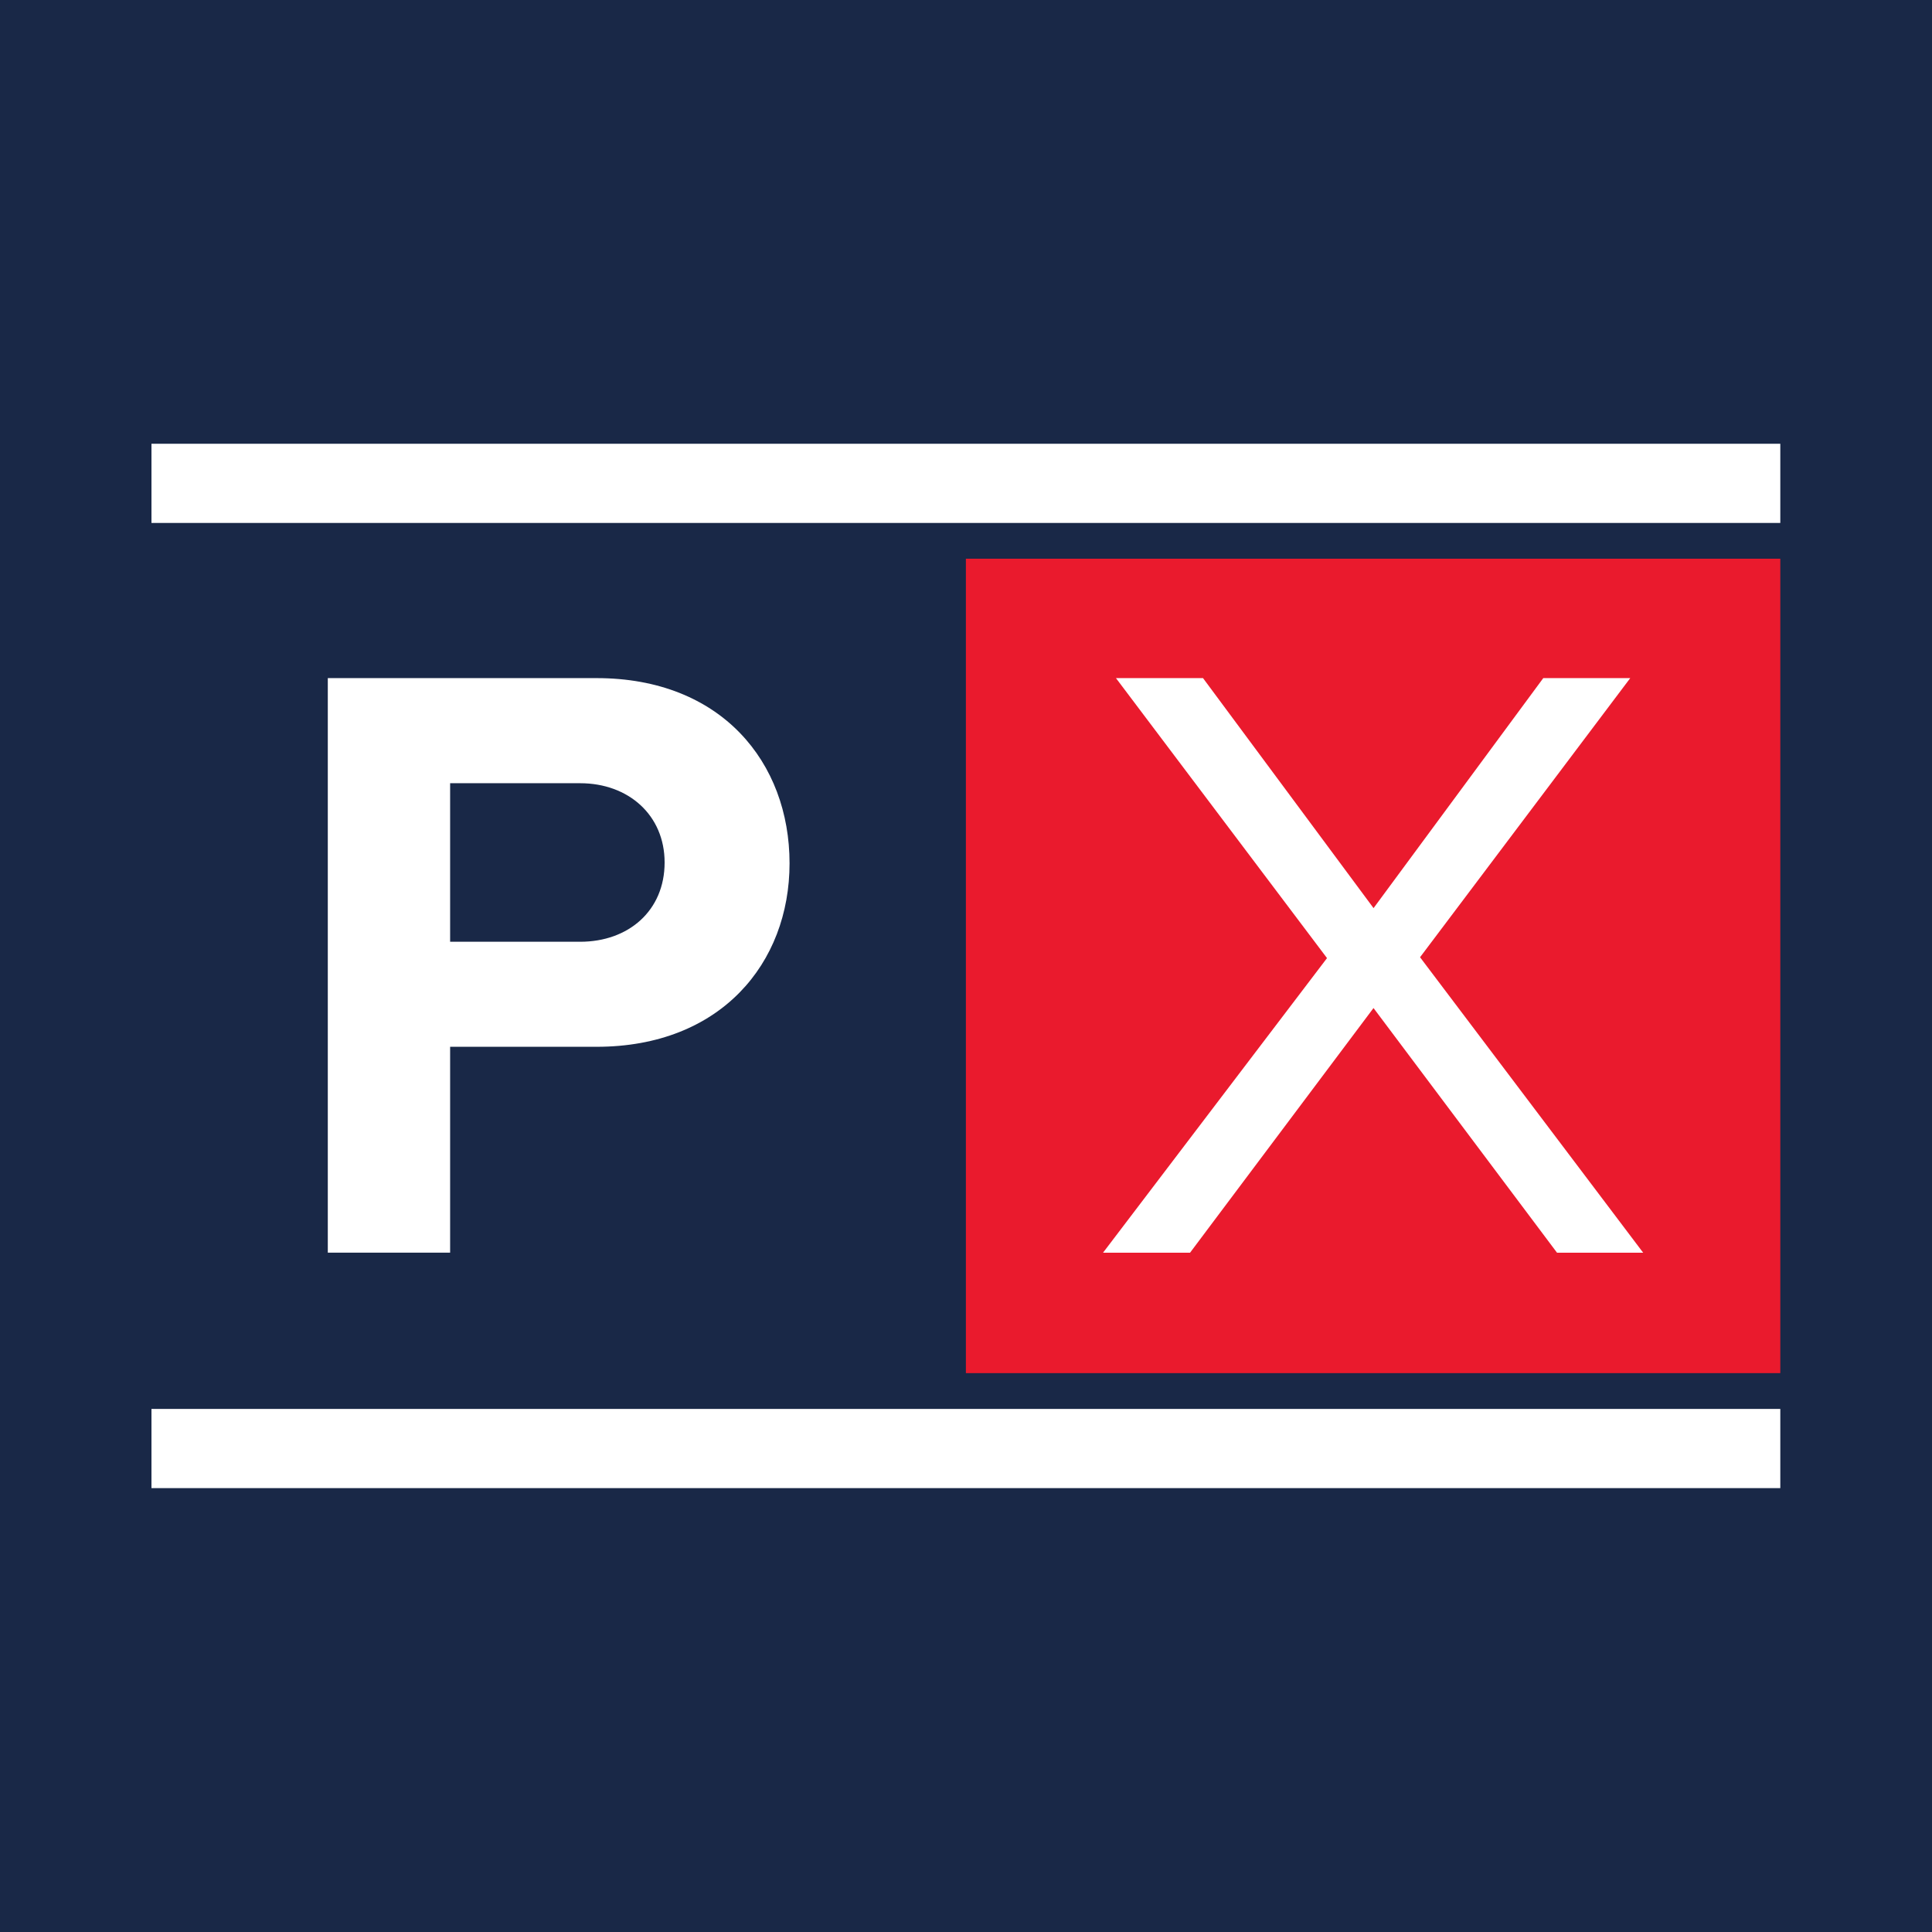 <?xml version="1.0" encoding="UTF-8" standalone="no"?>
<svg
   width="135.472"
   height="135.472"
   viewBox="0 0 35.844 35.844"
   version="1.1"
   id="svg8"
   sodipodi:docname="favicon.svg"
   inkscape:version="1.1 (c68e22c387, 2021-05-23)"
   xmlns:inkscape="http://www.inkscape.org/namespaces/inkscape"
   xmlns:sodipodi="http://sodipodi.sourceforge.net/DTD/sodipodi-0.dtd"
   xmlns="http://www.w3.org/2000/svg"
   xmlns:svg="http://www.w3.org/2000/svg"
   xmlns:rdf="http://www.w3.org/1999/02/22-rdf-syntax-ns#"
   xmlns:cc="http://creativecommons.org/ns#"
   xmlns:dc="http://purl.org/dc/elements/1.1/">
  <sodipodi:namedview
     id="namedview11"
     pagecolor="#ffffff"
     bordercolor="#666666"
     borderopacity="1.0"
     inkscape:pageshadow="2"
     inkscape:pageopacity="0.0"
     inkscape:pagecheckerboard="0"
     showgrid="false"
     fit-margin-top="0"
     fit-margin-left="0"
     fit-margin-right="0"
     fit-margin-bottom="0"
     inkscape:zoom="1.6389536"
     inkscape:cx="236.12628"
     inkscape:cy="125.38488"
     inkscape:window-width="1920"
     inkscape:window-height="1017"
     inkscape:window-x="-8"
     inkscape:window-y="-8"
     inkscape:window-maximized="1"
     inkscape:current-layer="svg8" />
  <defs
     id="defs2" />
  <rect
     style="opacity:1;fill:#192847;fill-opacity:1;stroke-width:52.917"
     id="rect850"
     width="35.844"
     height="35.844"
     x="0"
     y="1.7763568e-15"
     rx="0"
     ry="0" />
  <g
     id="g1070"
     transform="matrix(0.694,0,0,0.694,2.164,8.233)">
    <rect
       style="fill:#ea1a2d;fill-opacity:1;stroke:none;stroke-width:1.205;stroke-linecap:round"
       id="rect2675"
       width="21.772"
       height="21.772"
       x="22.703"
       y="3.073" />
    <path
       id="rect855"
       style="fill:#ffffff;stroke-width:1.323;stroke-linecap:round"
       d="m 26.715,6.265 5.642,7.485 -5.988,7.876 h 2.326 l 4.905,-6.541 4.906,6.541 h 2.303 l -5.965,-7.899 5.619,-7.462 h -2.325 l -4.537,6.149 -4.559,-6.149 z" />
    <path
       d="M 44.475,2.117 H 0.931 V 0 H 44.475 Z"
       style="fill:#ffffff;fill-opacity:1;fill-rule:nonzero;stroke:none;stroke-width:0.353"
       id="path96" />
    <path
       d="M 44.475,27.919 H 0.931 v -2.117 H 44.475 Z"
       style="fill:#ffffff;fill-opacity:1;fill-rule:nonzero;stroke:none;stroke-width:0.353"
       id="path1923" />
    <path
       d="M 12.392,9.075 H 8.915 v 4.238 h 3.477 c 1.29,0 2.257,-0.829 2.257,-2.119 0,-1.266 -0.967,-2.119 -2.257,-2.119 M 5.645,6.265 h 7.185 c 3.339,0 5.159,2.257 5.159,4.951 0,2.671 -1.843,4.905 -5.159,4.905 H 8.915 v 5.504 h -3.27 z"
       style="fill:#ffffff;fill-opacity:1;fill-rule:nonzero;stroke:none;stroke-width:0.353"
       id="path68" />
  </g>
</svg>

